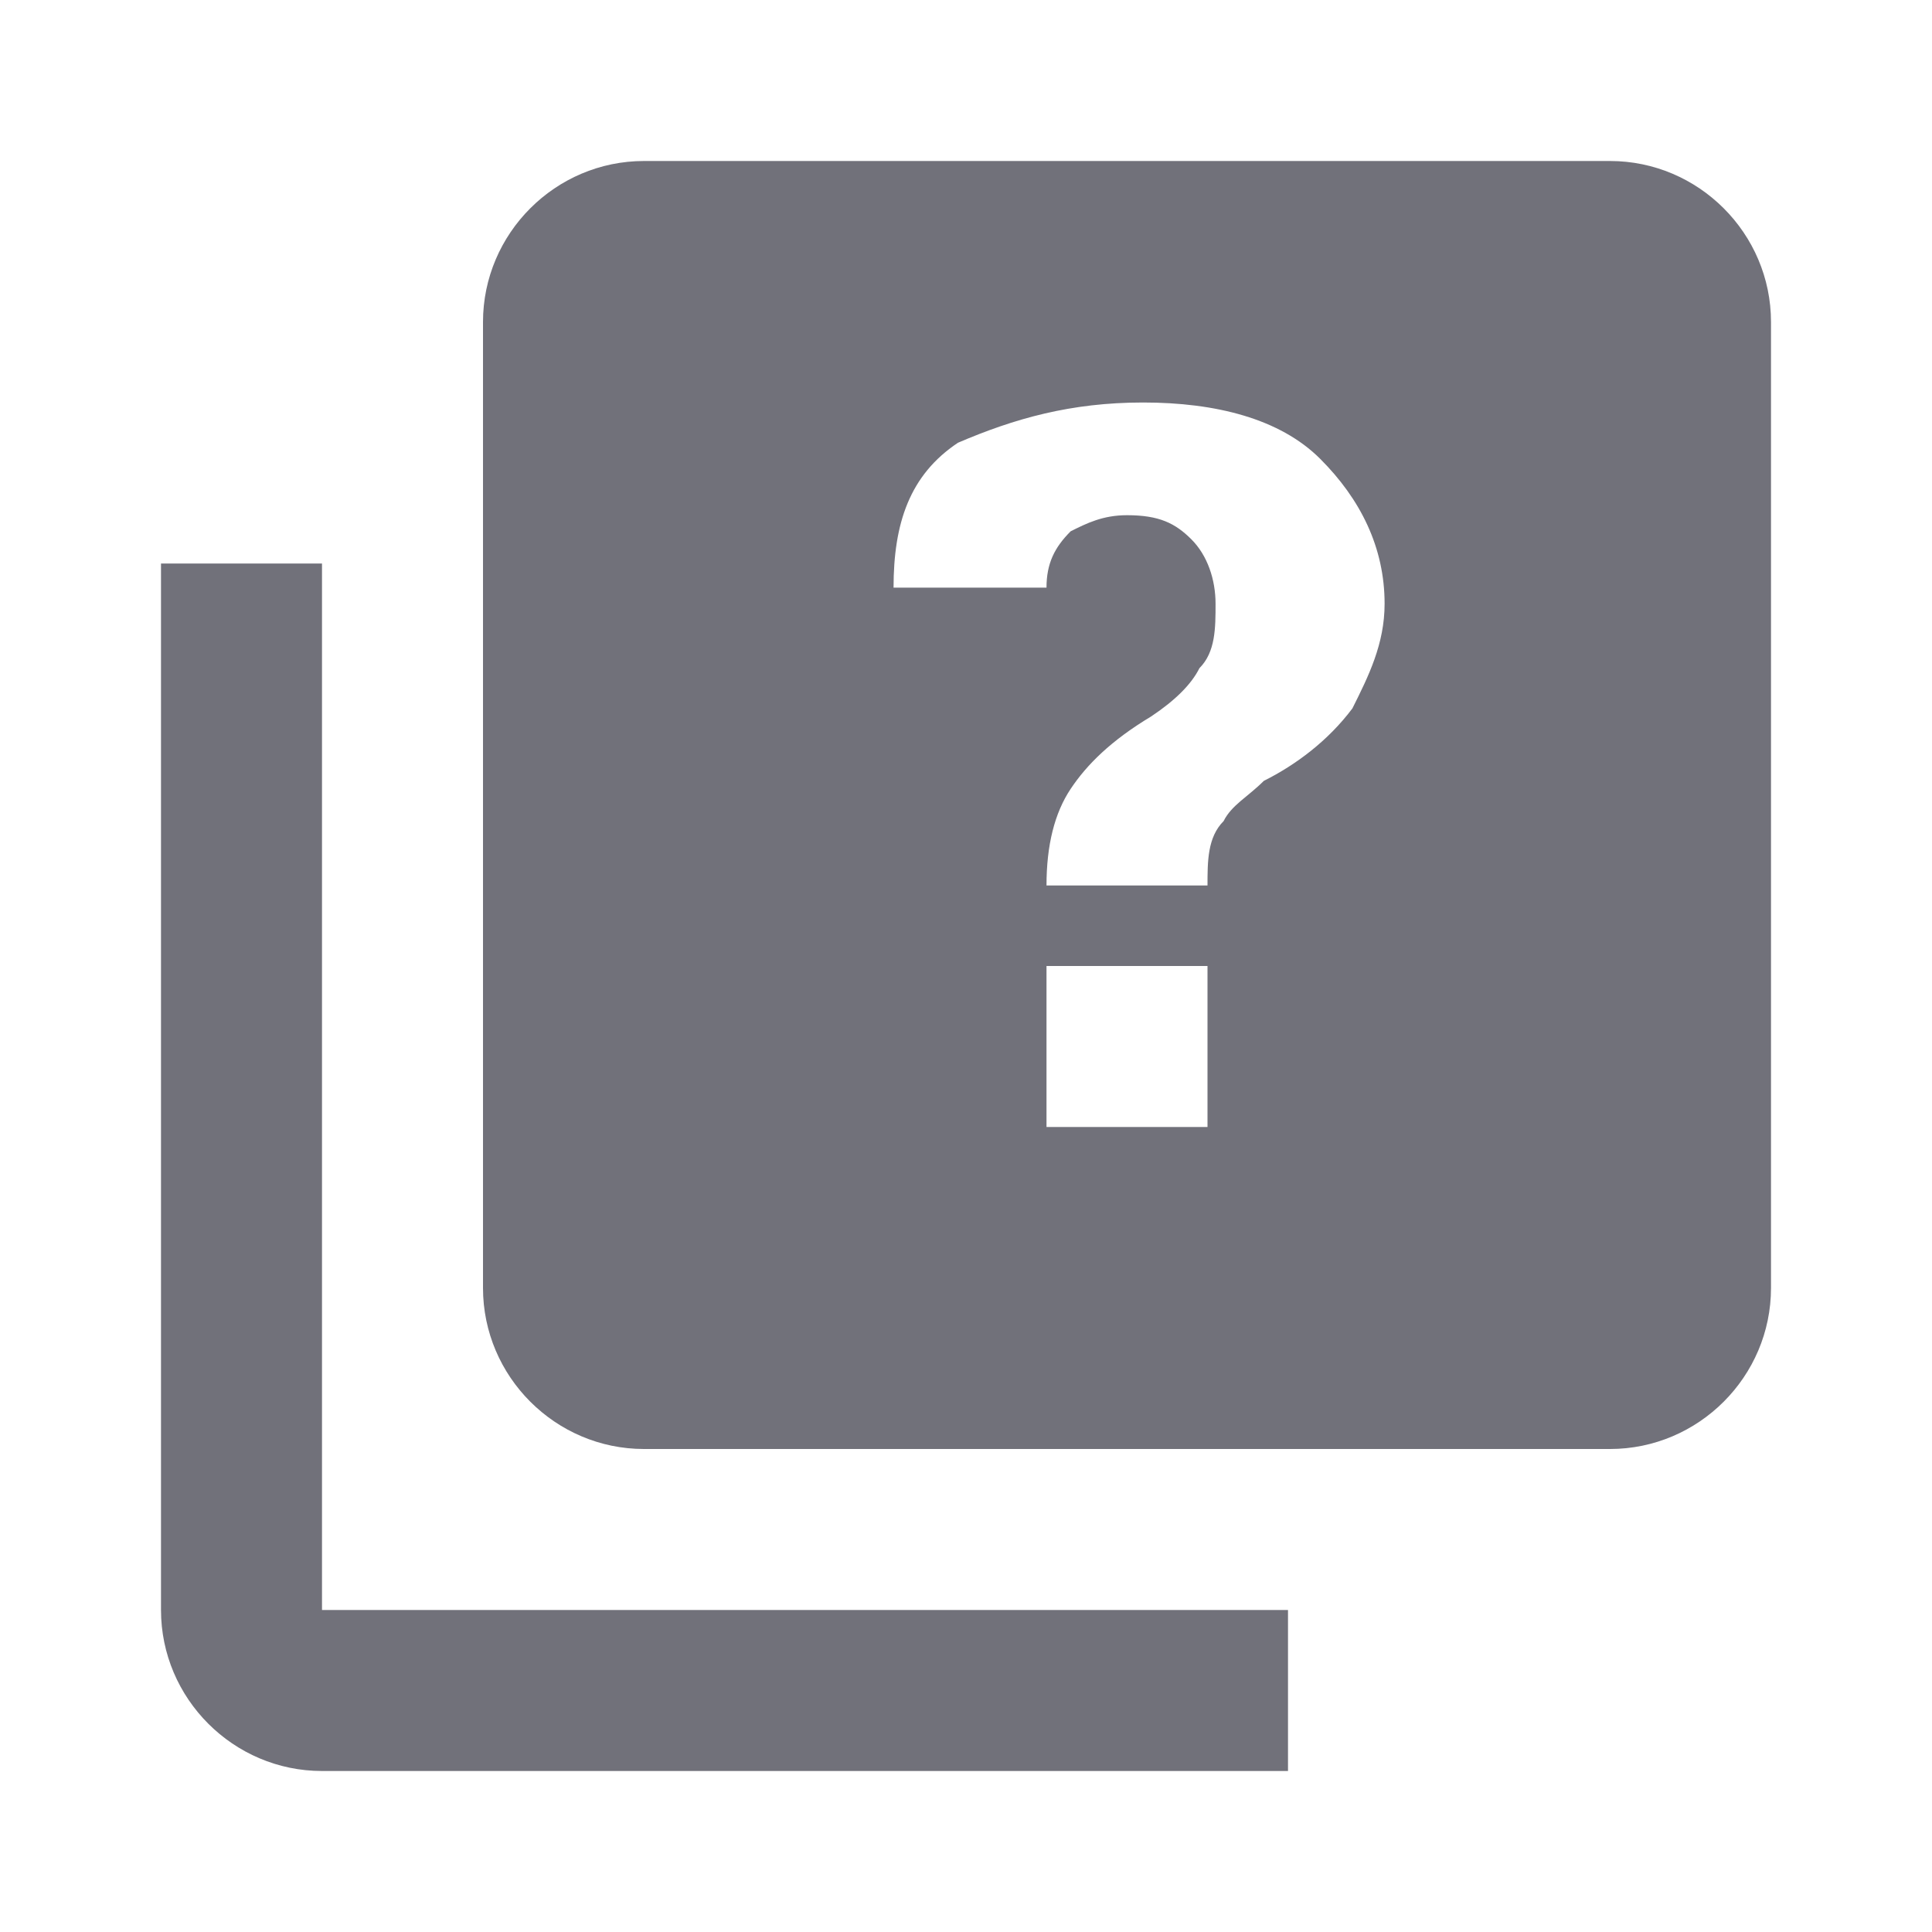 <svg width="24" height="24" viewBox="0 0 24 24" fill="none" xmlns="http://www.w3.org/2000/svg">
<path d="M16 20V22H4C2.9 22 2 21.1 2 20V7H4V20H16ZM20 2H8C6.9 2 6 2.9 6 4V16C6 17.1 6.9 18 8 18H20C21.1 18 22 17.1 22 16V4C22 2.9 21.1 2 20 2ZM15 14H13V12H15V14ZM16.8 8.8C16.5 9.2 16.1 9.5 15.7 9.7C15.5 9.9 15.3 10 15.2 10.2C15 10.4 15 10.7 15 11H13C13 10.5 13.1 10.1 13.3 9.8C13.5 9.5 13.8 9.2 14.3 8.9C14.6 8.7 14.8 8.5 14.9 8.3C15.1 8.1 15.1 7.8 15.1 7.5C15.1 7.2 15 6.9 14.8 6.7C14.6 6.5 14.4 6.4 14 6.4C13.7 6.4 13.5 6.5 13.3 6.6C13.1 6.8 13 7 13 7.3H11.1C11.1 6.5 11.3 5.9 11.9 5.5C12.6 5.2 13.3 5 14.2 5C15.1 5 15.9 5.2 16.4 5.7C16.9 6.2 17.2 6.8 17.2 7.5C17.2 8 17 8.4 16.8 8.8Z" fill="#71717A"/>
</svg>
